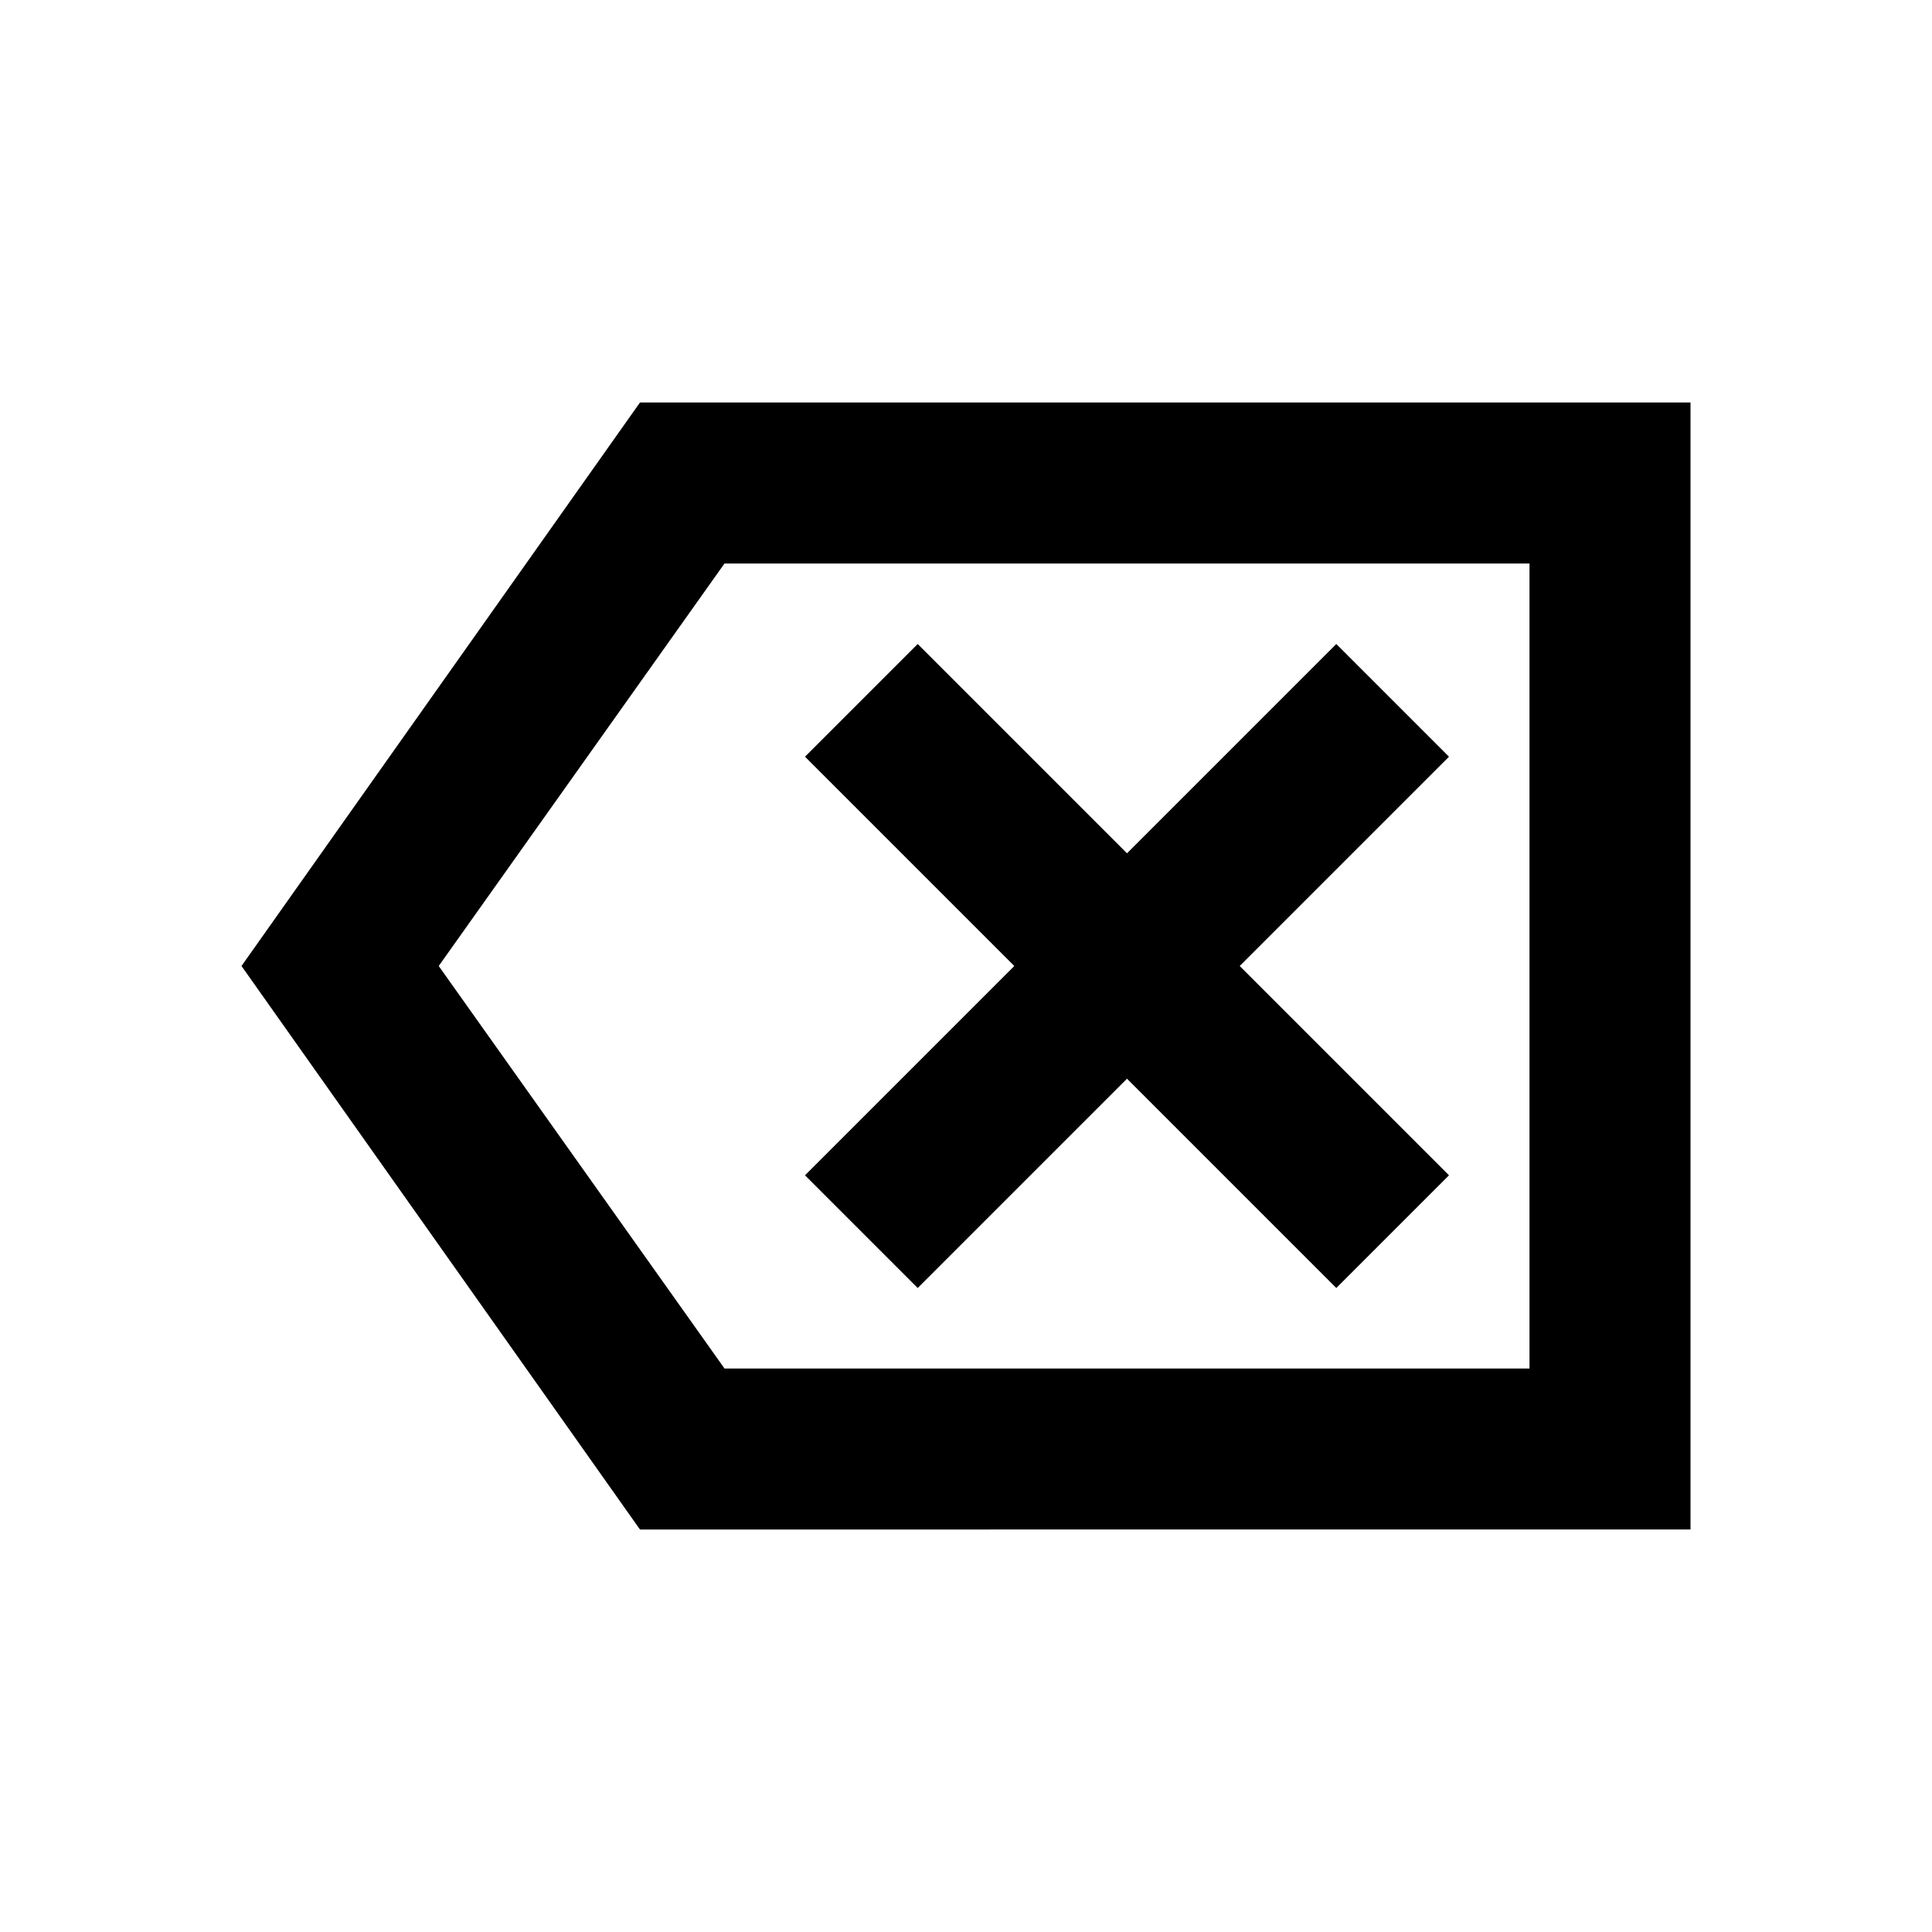 <svg xmlns="http://www.w3.org/2000/svg" height="24" viewBox="0 -960 960 960" width="24"><path d="M318-200 120-480l198-280h522v560H318Zm42-80h400v-400H360L218-480l142 200Zm96-40 104-104 104 104 56-56-104-104 104-104-56-56-104 104-104-104-56 56 104 104-104 104 56 56Zm304 40v-400 400Z"/></svg>